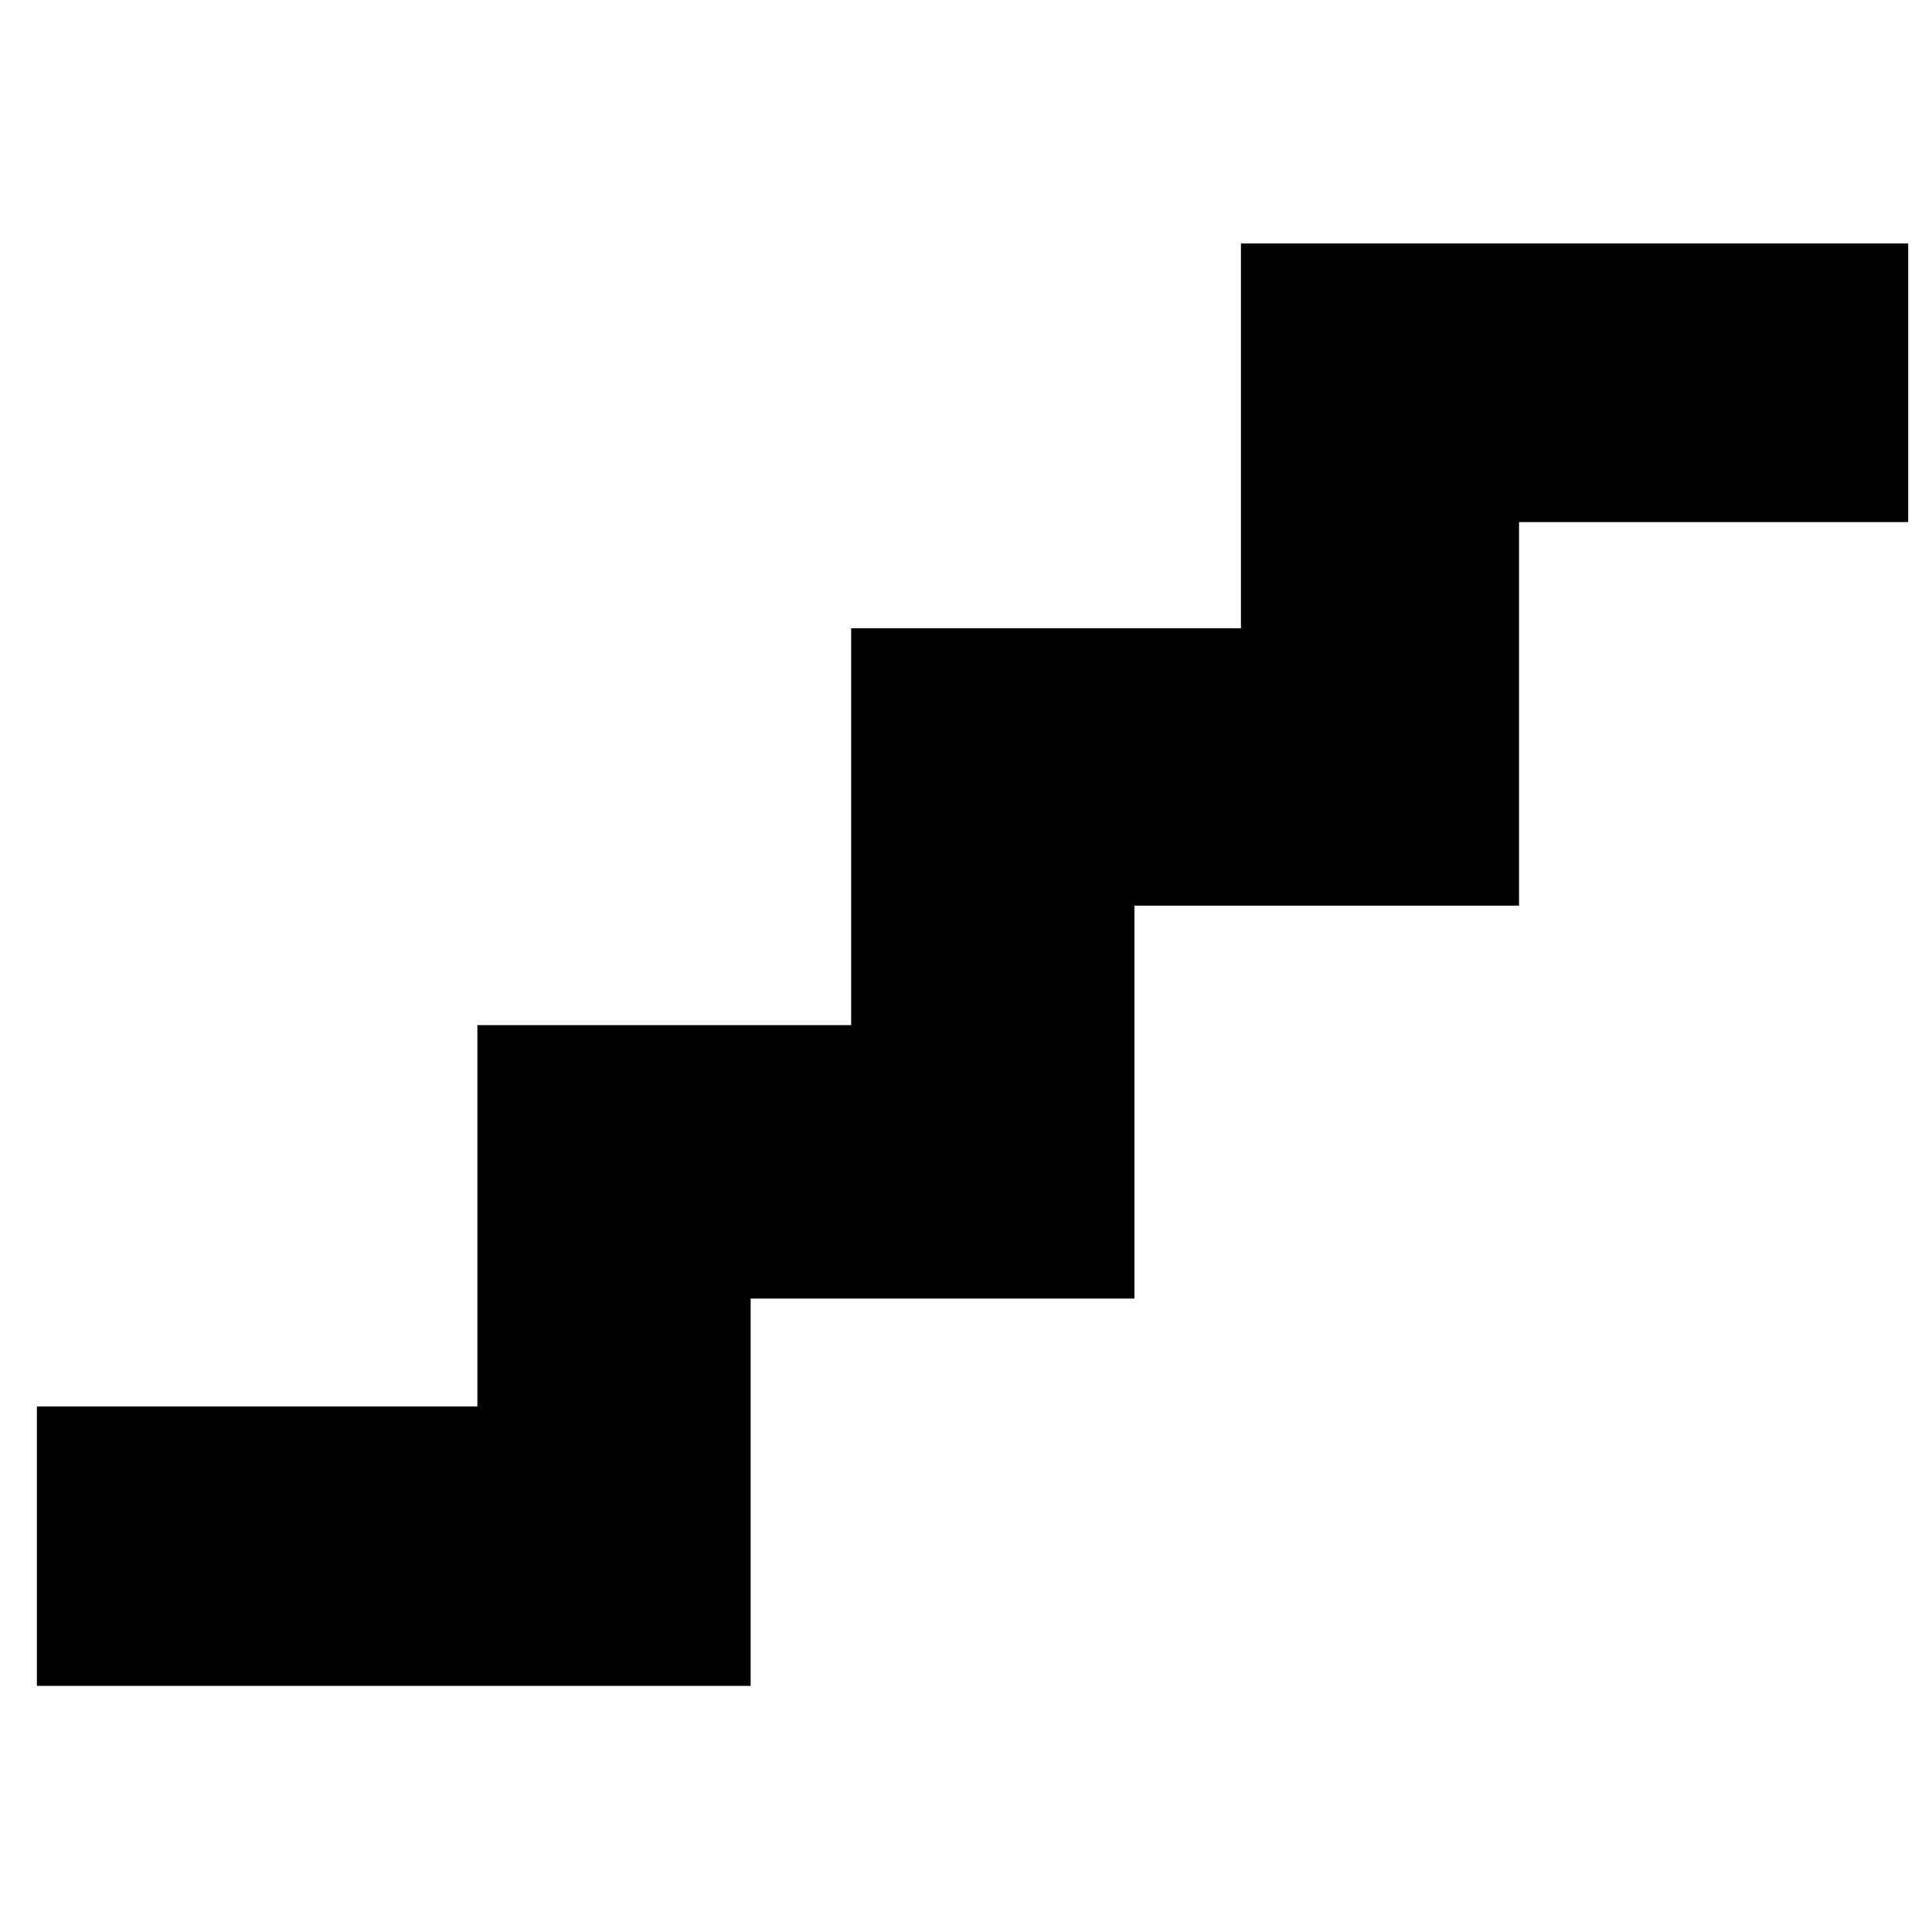 <?xml version="1.0" encoding="UTF-8" standalone="no"?>
<svg width="128px" height="128px" viewBox="0 0 128 128" version="1.1" xmlns="http://www.w3.org/2000/svg" xmlns:xlink="http://www.w3.org/1999/xlink" xmlns:sketch="http://www.bohemiancoding.com/sketch/ns">
    <!-- Generator: Sketch 3.0.4 (8054) - http://www.bohemiancoding.com/sketch -->
    <title>stairs</title>
    <desc>Created with Sketch.</desc>
    <defs></defs>
    <g id="Page-1" stroke="none" stroke-width="1" fill="none" fill-rule="evenodd" sketch:type="MSPage">
        <g id="stairs" sketch:type="MSArtboardGroup" fill="#000000">
            <path d="M2.445,93.182 L2.445,111.694 L49.732,111.694 L49.732,86.034 L75.158,86.034 L75.158,60 L100.64,60 L100.64,34.59 L126.423,34.59 L126.423,16.131 L82.216,16.131 L82.216,41.623 L56.392,41.623 L56.392,67.918 L31.628,67.918 L31.628,93.182 L2.445,93.182 Z" id="Path-38" sketch:type="MSShapeGroup"></path>
        </g>
    </g>
</svg>